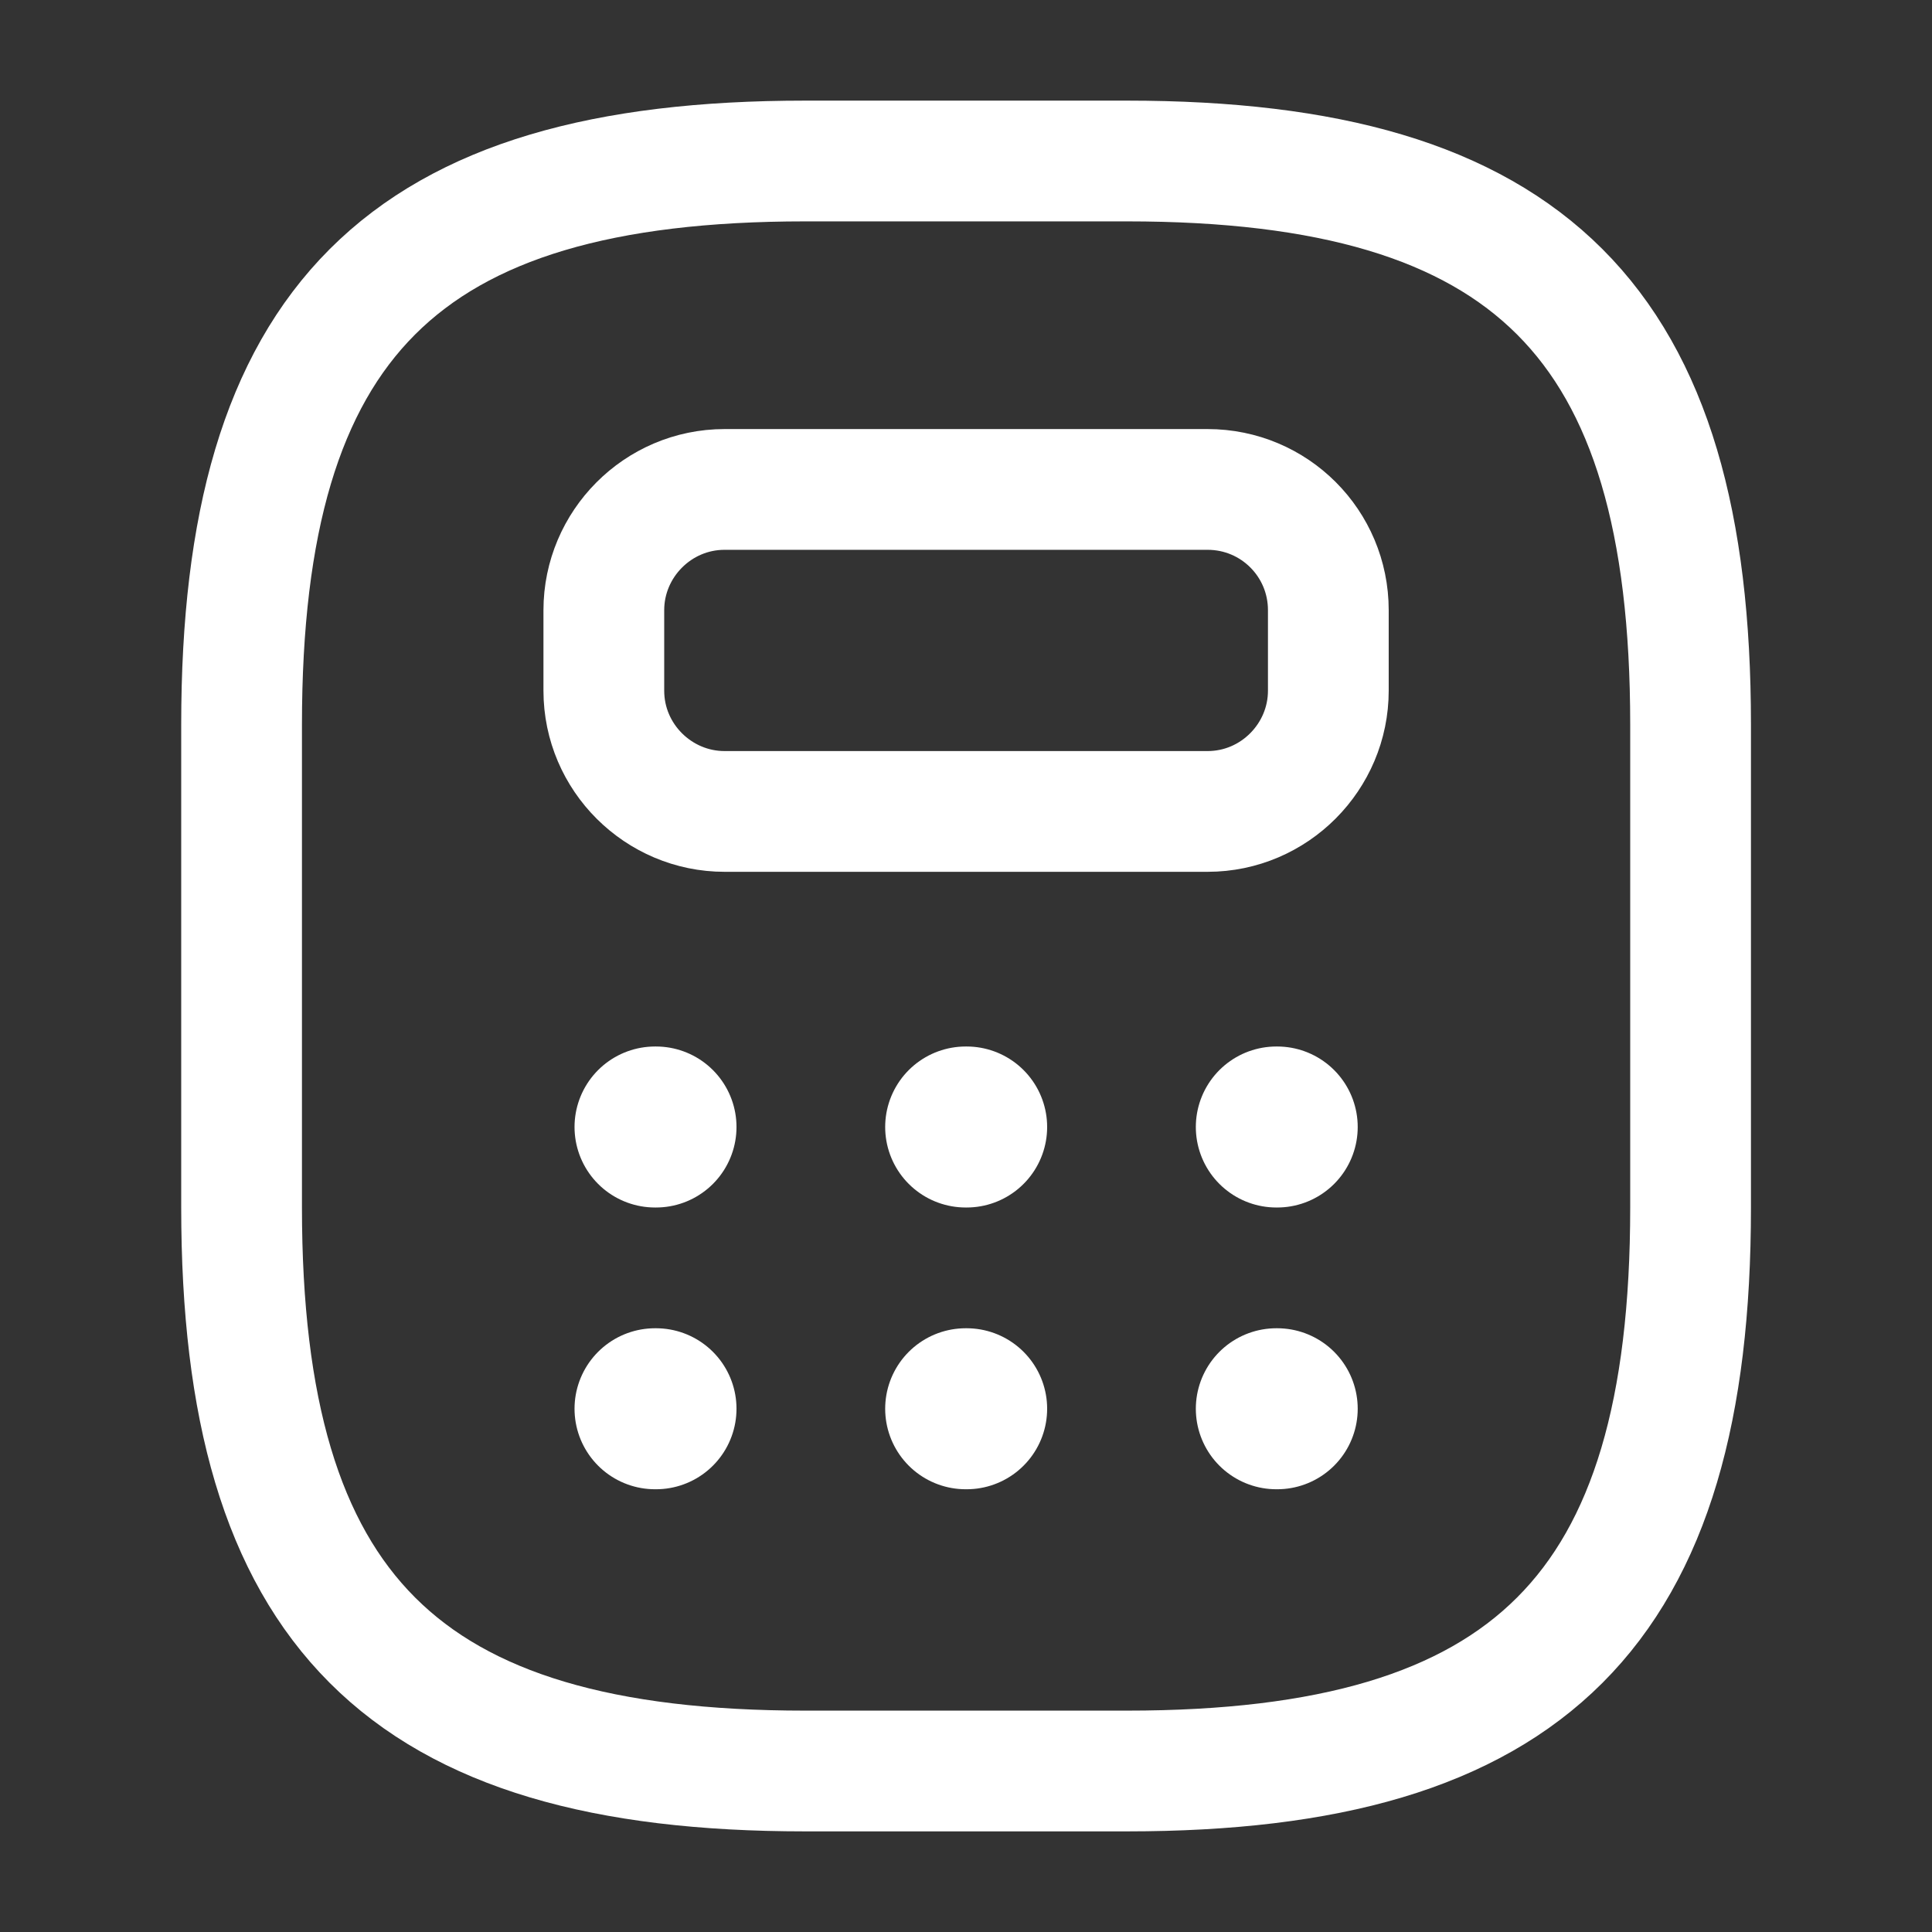 <svg width="24" height="24" viewBox="0 0 24 24" fill="none" xmlns="http://www.w3.org/2000/svg">
<rect x="0" y="0" width="24" height="24" fill="#333333" stroke="none"/>
<path d="M10.001 22H14.001C19.001 22 21.001 20 21.001 15V9C21.001 4 19.001 2 14.001 2H10.001C5.001 2 3.001 4 3.001 9V15C3.001 20 5.001 22 10.001 22Z" stroke="white" stroke-width="1.5" stroke-linecap="round" stroke-linejoin="round"/>
<path d="M16.501 7.58V8.58C16.501 9.4 15.831 10.08 15.001 10.08H9.001C8.181 10.08 7.501 9.41 7.501 8.58V7.58C7.501 6.76 8.171 6.08 9.001 6.08H15.001C15.831 6.08 16.501 6.75 16.501 7.58Z" stroke="white" stroke-width="1.5" stroke-linecap="round" stroke-linejoin="round"/>
<path d="M8.137 14H8.149" stroke="white" stroke-width="2" stroke-linecap="round" stroke-linejoin="round"/>
<path d="M11.996 14H12.008" stroke="white" stroke-width="2" stroke-linecap="round" stroke-linejoin="round"/>
<path d="M15.855 14H15.866" stroke="white" stroke-width="2" stroke-linecap="round" stroke-linejoin="round"/>
<path d="M8.137 17.5H8.149" stroke="white" stroke-width="2" stroke-linecap="round" stroke-linejoin="round"/>
<path d="M11.996 17.5H12.008" stroke="white" stroke-width="2" stroke-linecap="round" stroke-linejoin="round"/>
<path d="M15.855 17.5H15.866" stroke="white" stroke-width="2" stroke-linecap="round" stroke-linejoin="round"/>
</svg>
